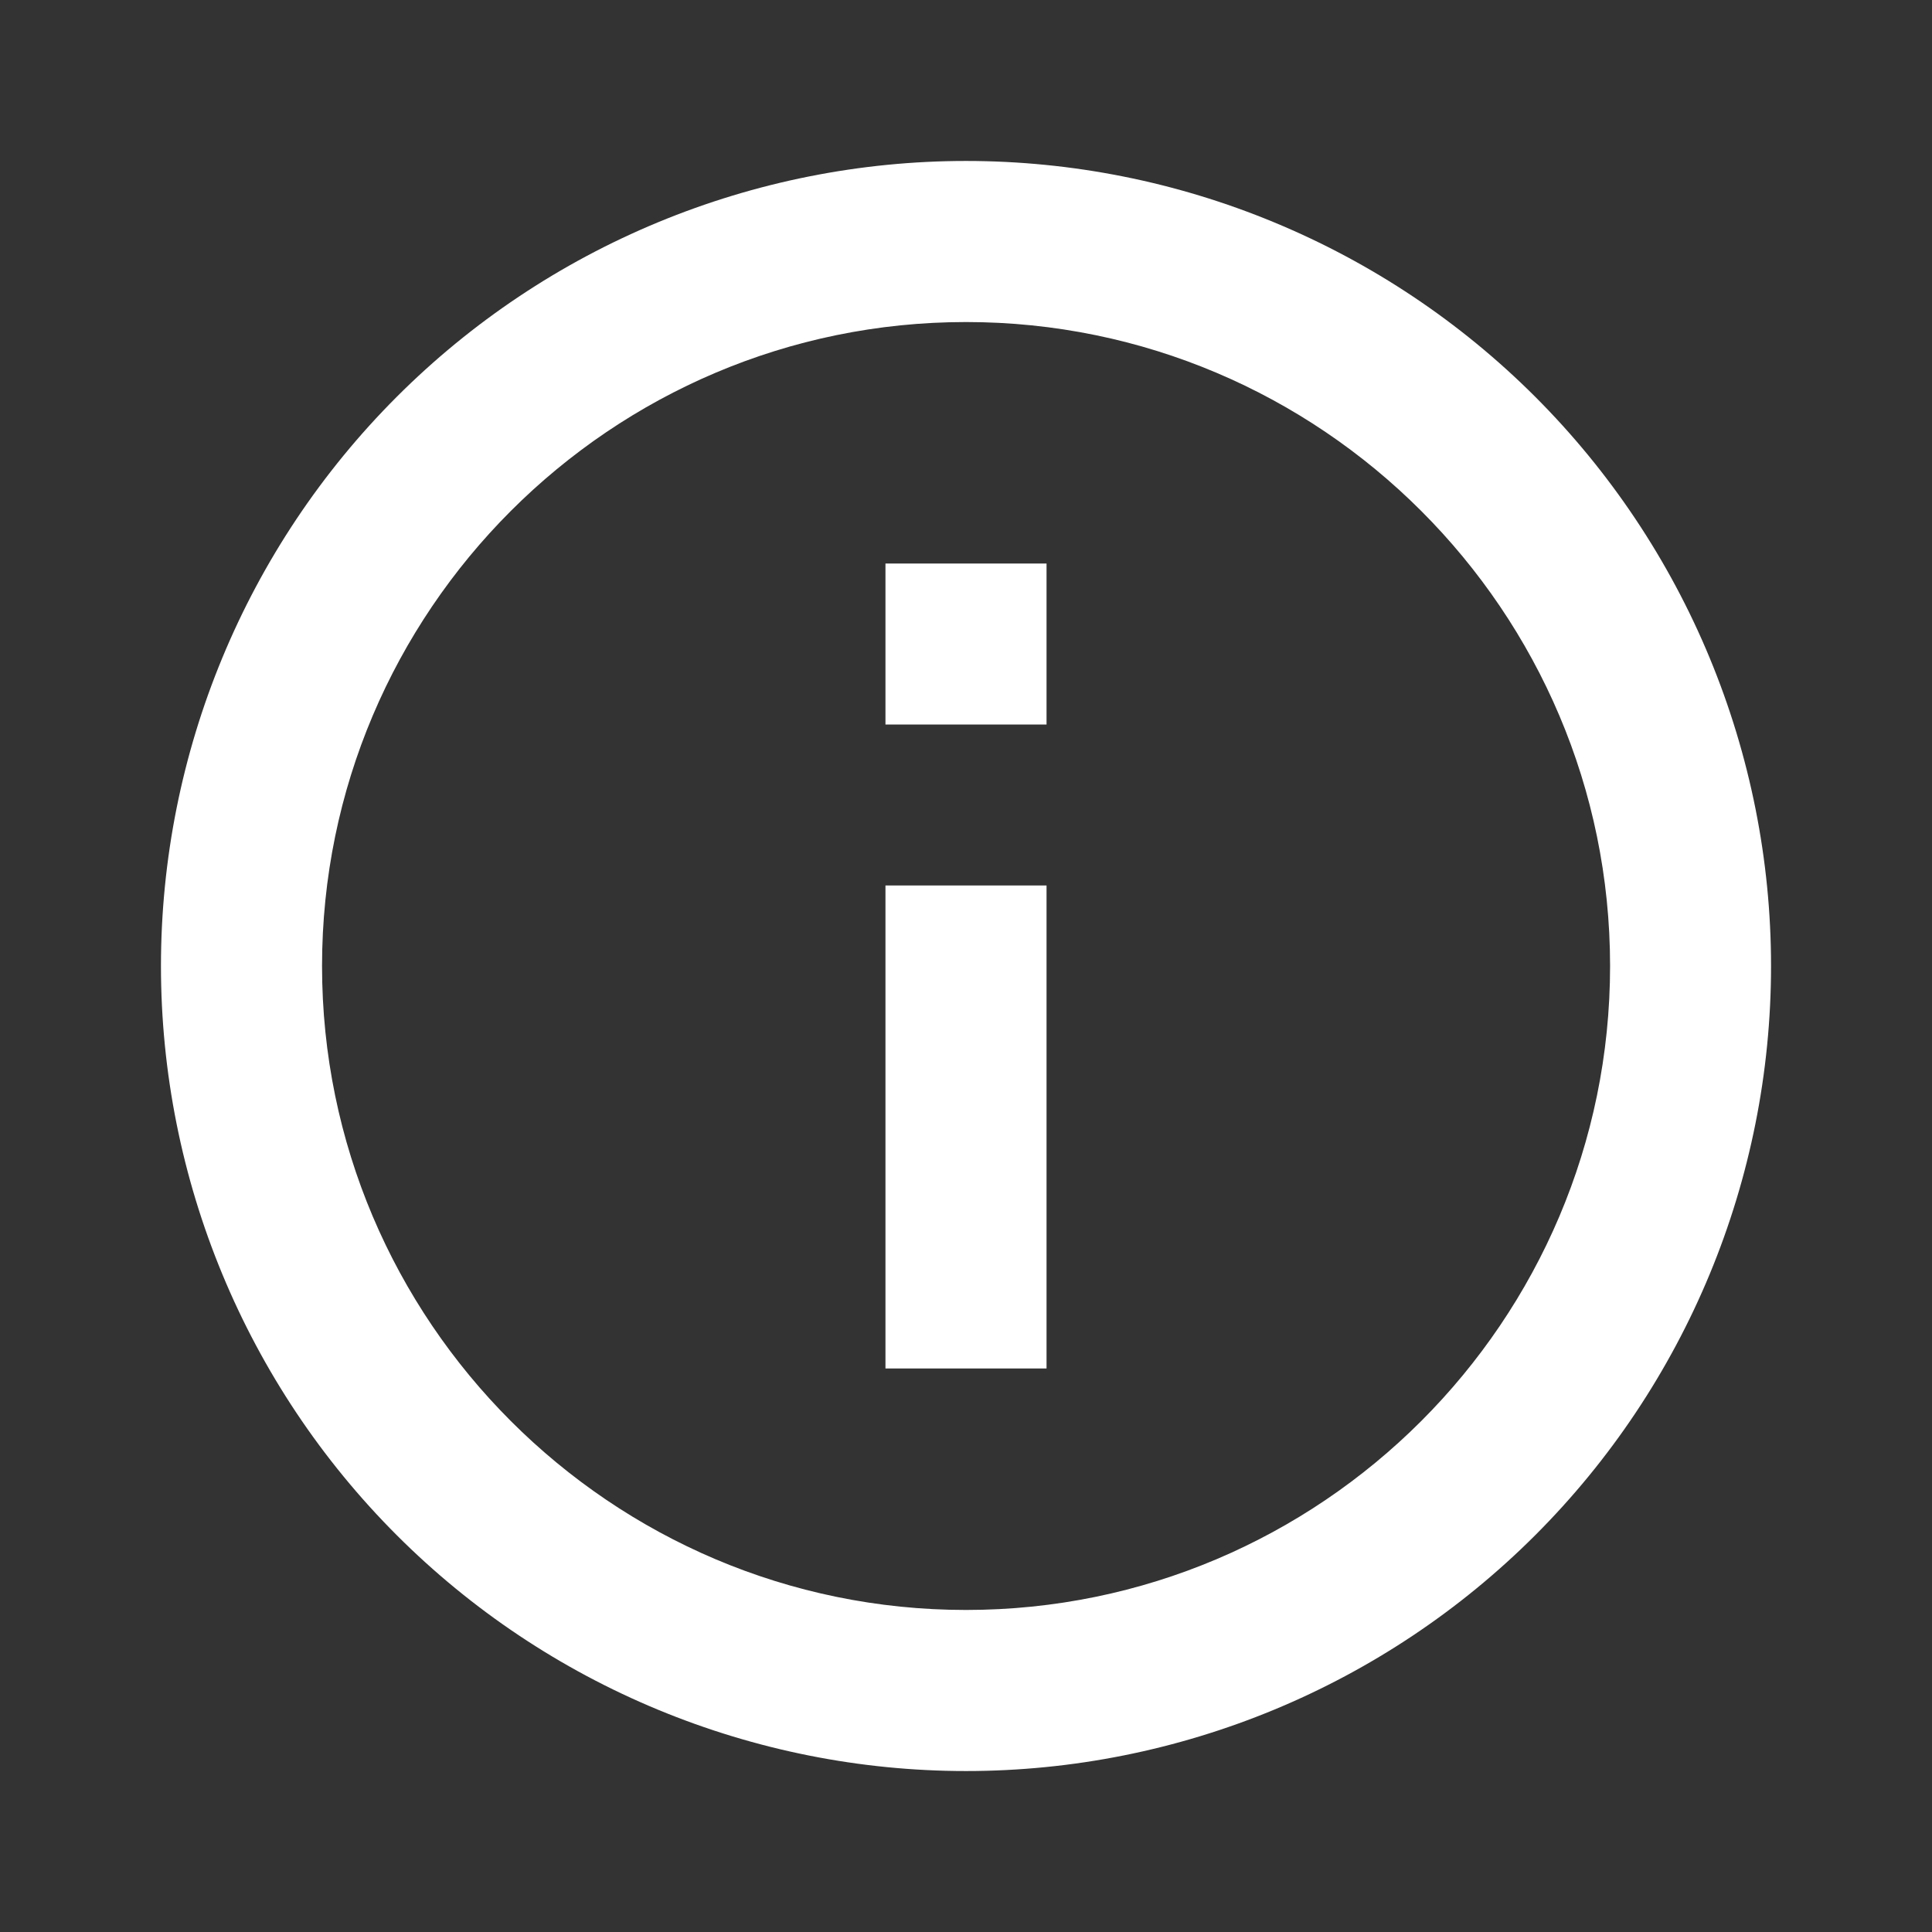 <svg width="16" height="16" viewBox="0 0 16 16" fill="none" xmlns="http://www.w3.org/2000/svg">
<rect x="0" y="0" width="16" height="16" fill="#333333" stroke="none"/>
<path d="M7.333 6H8.667V4.667H7.333M8 13.333C5.06 13.333 2.667 10.94 2.667 8C2.667 5.06 5.06 2.667 8 2.667C10.94 2.667 13.334 5.06 13.334 8C13.334 10.94 10.94 13.333 8 13.333ZM8 1.333C7.125 1.333 6.258 1.506 5.449 1.841C4.64 2.176 3.905 2.667 3.286 3.286C2.036 4.536 1.333 6.232 1.333 8C1.333 9.768 2.036 11.464 3.286 12.714C3.905 13.333 4.64 13.824 5.449 14.159C6.258 14.494 7.125 14.667 8 14.667C9.768 14.667 11.464 13.964 12.714 12.714C13.964 11.464 14.667 9.768 14.667 8C14.667 7.125 14.494 6.258 14.159 5.449C13.824 4.64 13.333 3.905 12.714 3.286C12.095 2.667 11.36 2.176 10.551 1.841C9.743 1.506 8.876 1.333 8 1.333ZM7.333 11.333H8.667V7.333H7.333V11.333Z" fill="white"/>
</svg>
